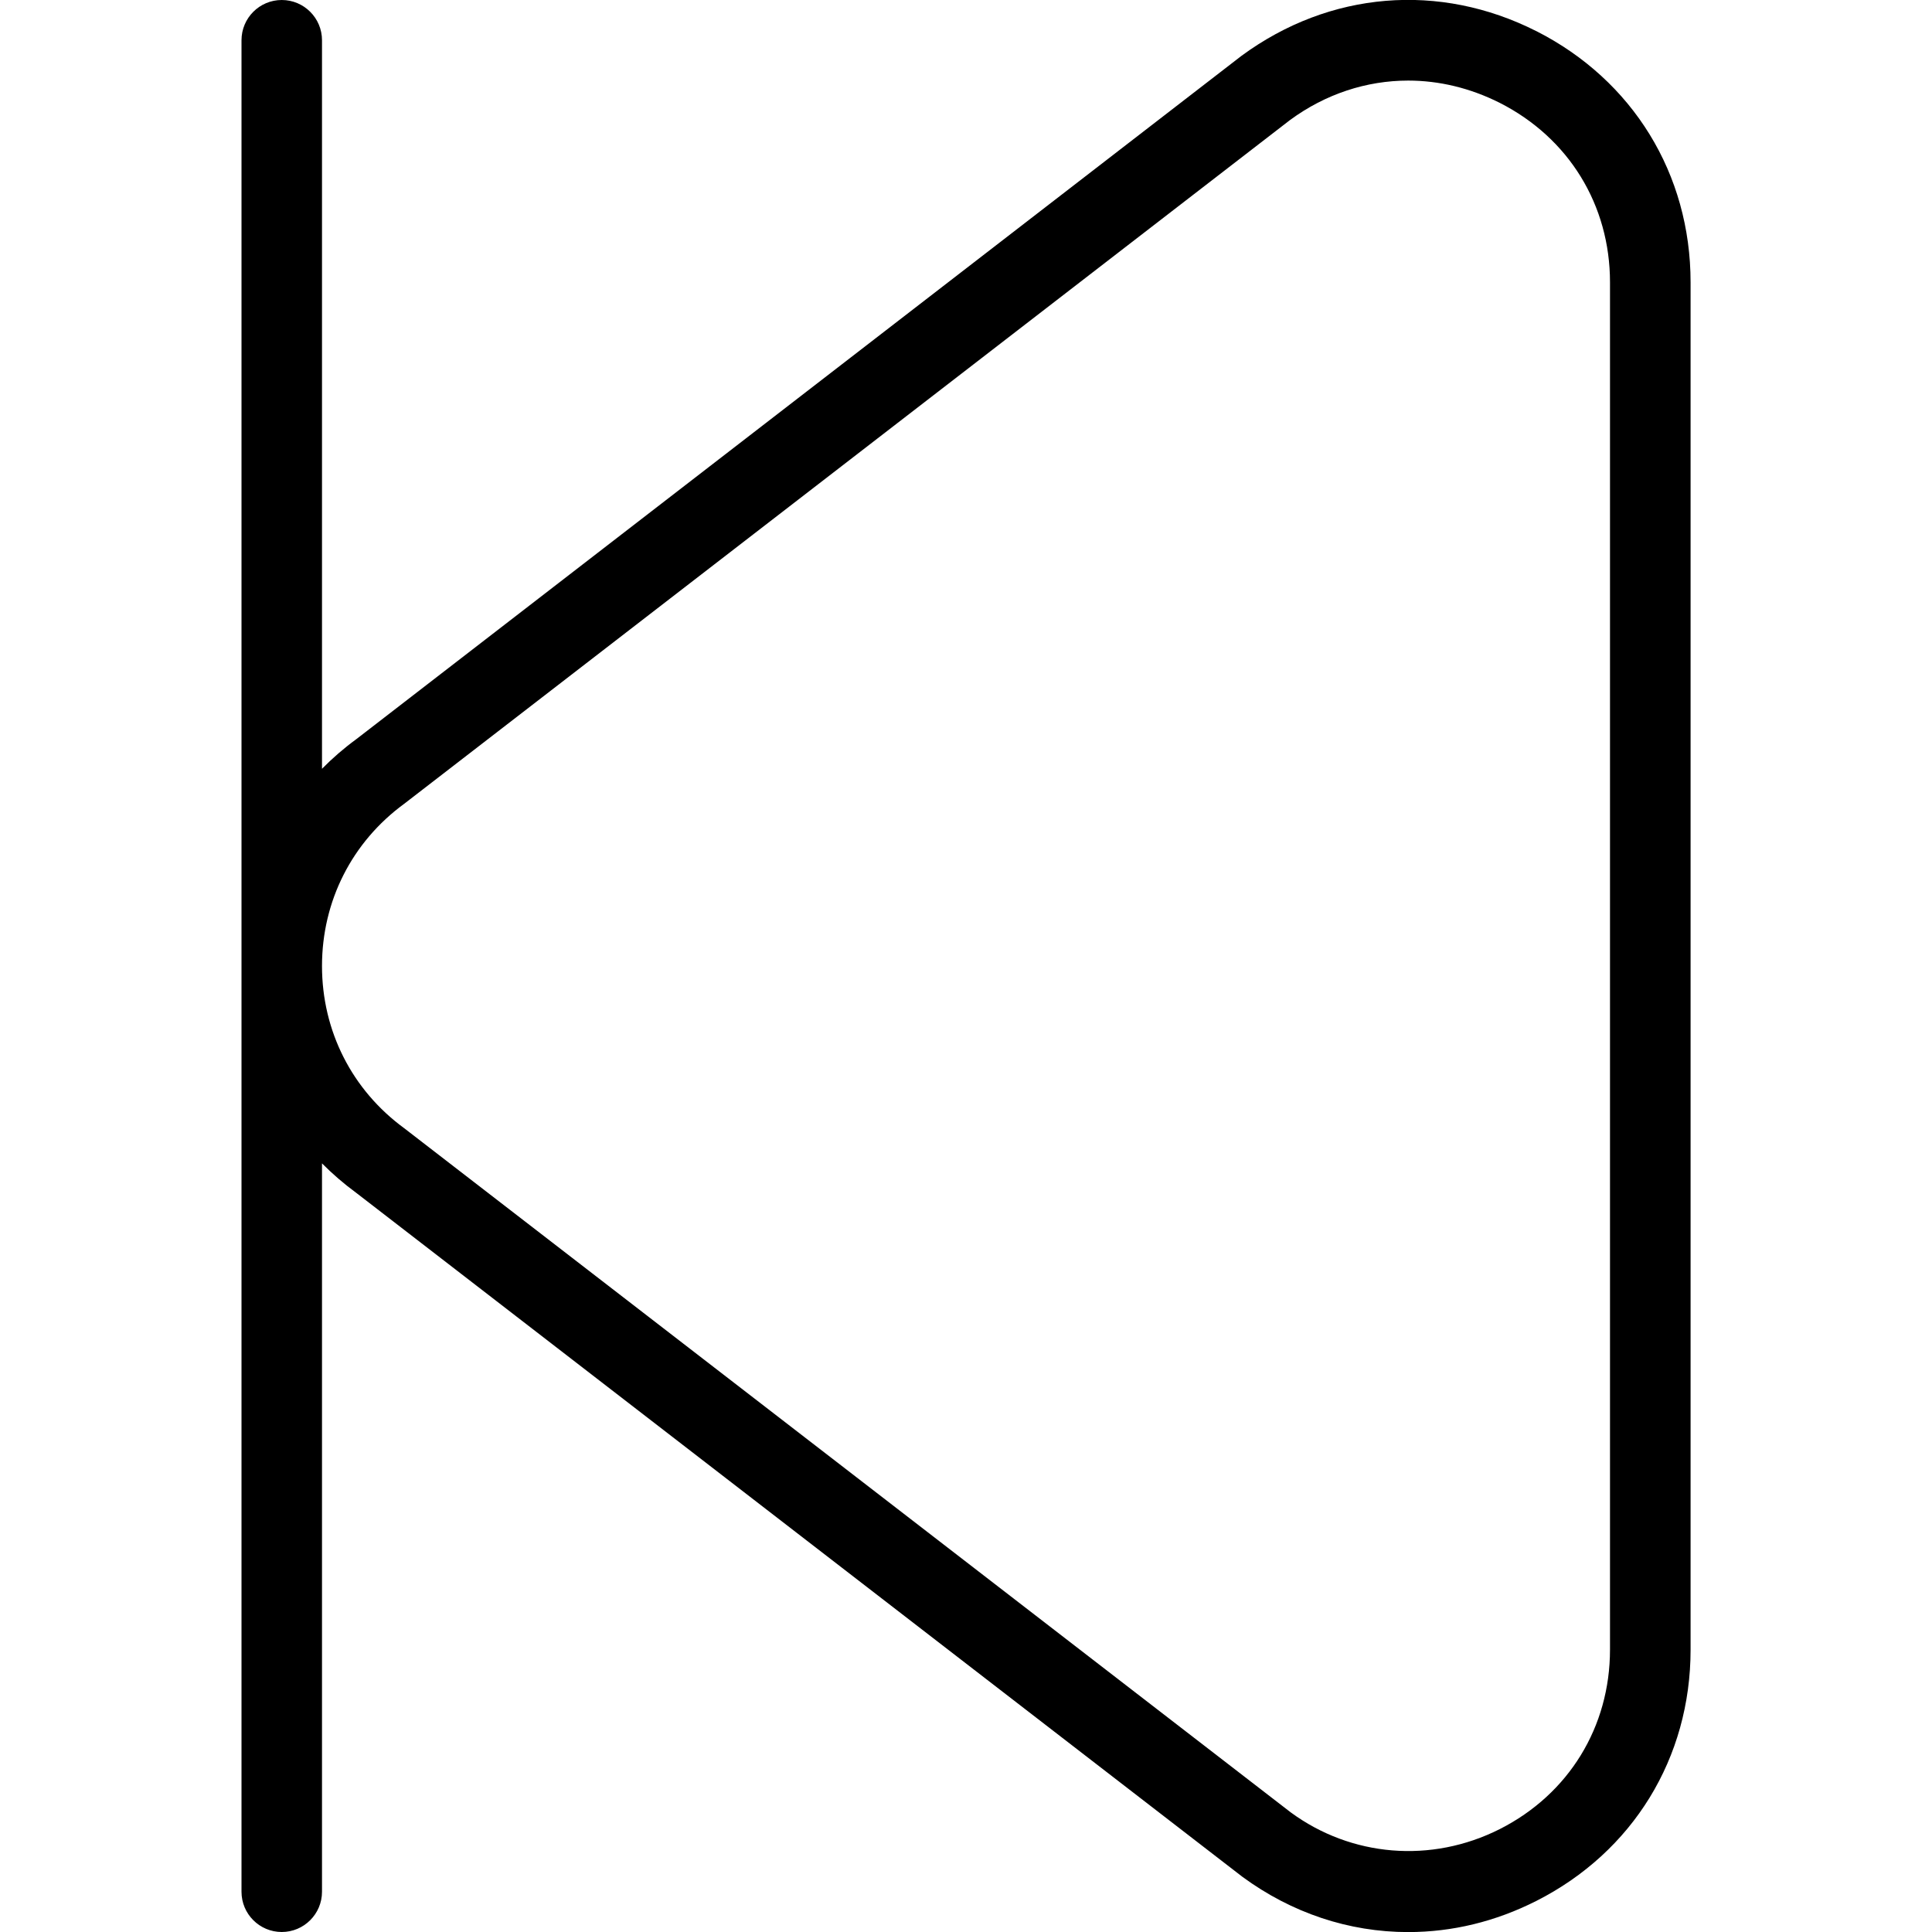 <?xml version="1.0" encoding="UTF-8"?>
<svg xmlns="http://www.w3.org/2000/svg" id="Layer_1" data-name="Layer 1" viewBox="0 0 24 24" width="512" height="512"><path d="m19.083.386c-1.2-.607-2.566-.497-3.66.307L4.425,9.183c-.153.112-.295.235-.425.367V.5c0-.276-.224-.5-.5-.5s-.5.224-.5.5v23c0,.276.224.5.5.5s.5-.224.5-.5v-9.048c.129.13.269.251.42.362l11.013,8.5c.611.449,1.323.687,2.059.687.549,0,1.085-.13,1.593-.387,1.199-.608,1.916-1.775,1.916-3.121V3.507c0-1.346-.717-2.512-1.917-3.121Zm.917,20.106c0,.961-.512,1.795-1.368,2.229-.855.432-1.848.344-2.598-.207L5.021,14.015c-.649-.475-1.021-1.209-1.021-2.015s.372-1.54,1.021-2.015L16.024,1.492c.443-.326.953-.491,1.469-.491.384,0,.771.092,1.138.277.857.435,1.369,1.268,1.369,2.229v16.985Z"/></svg>
